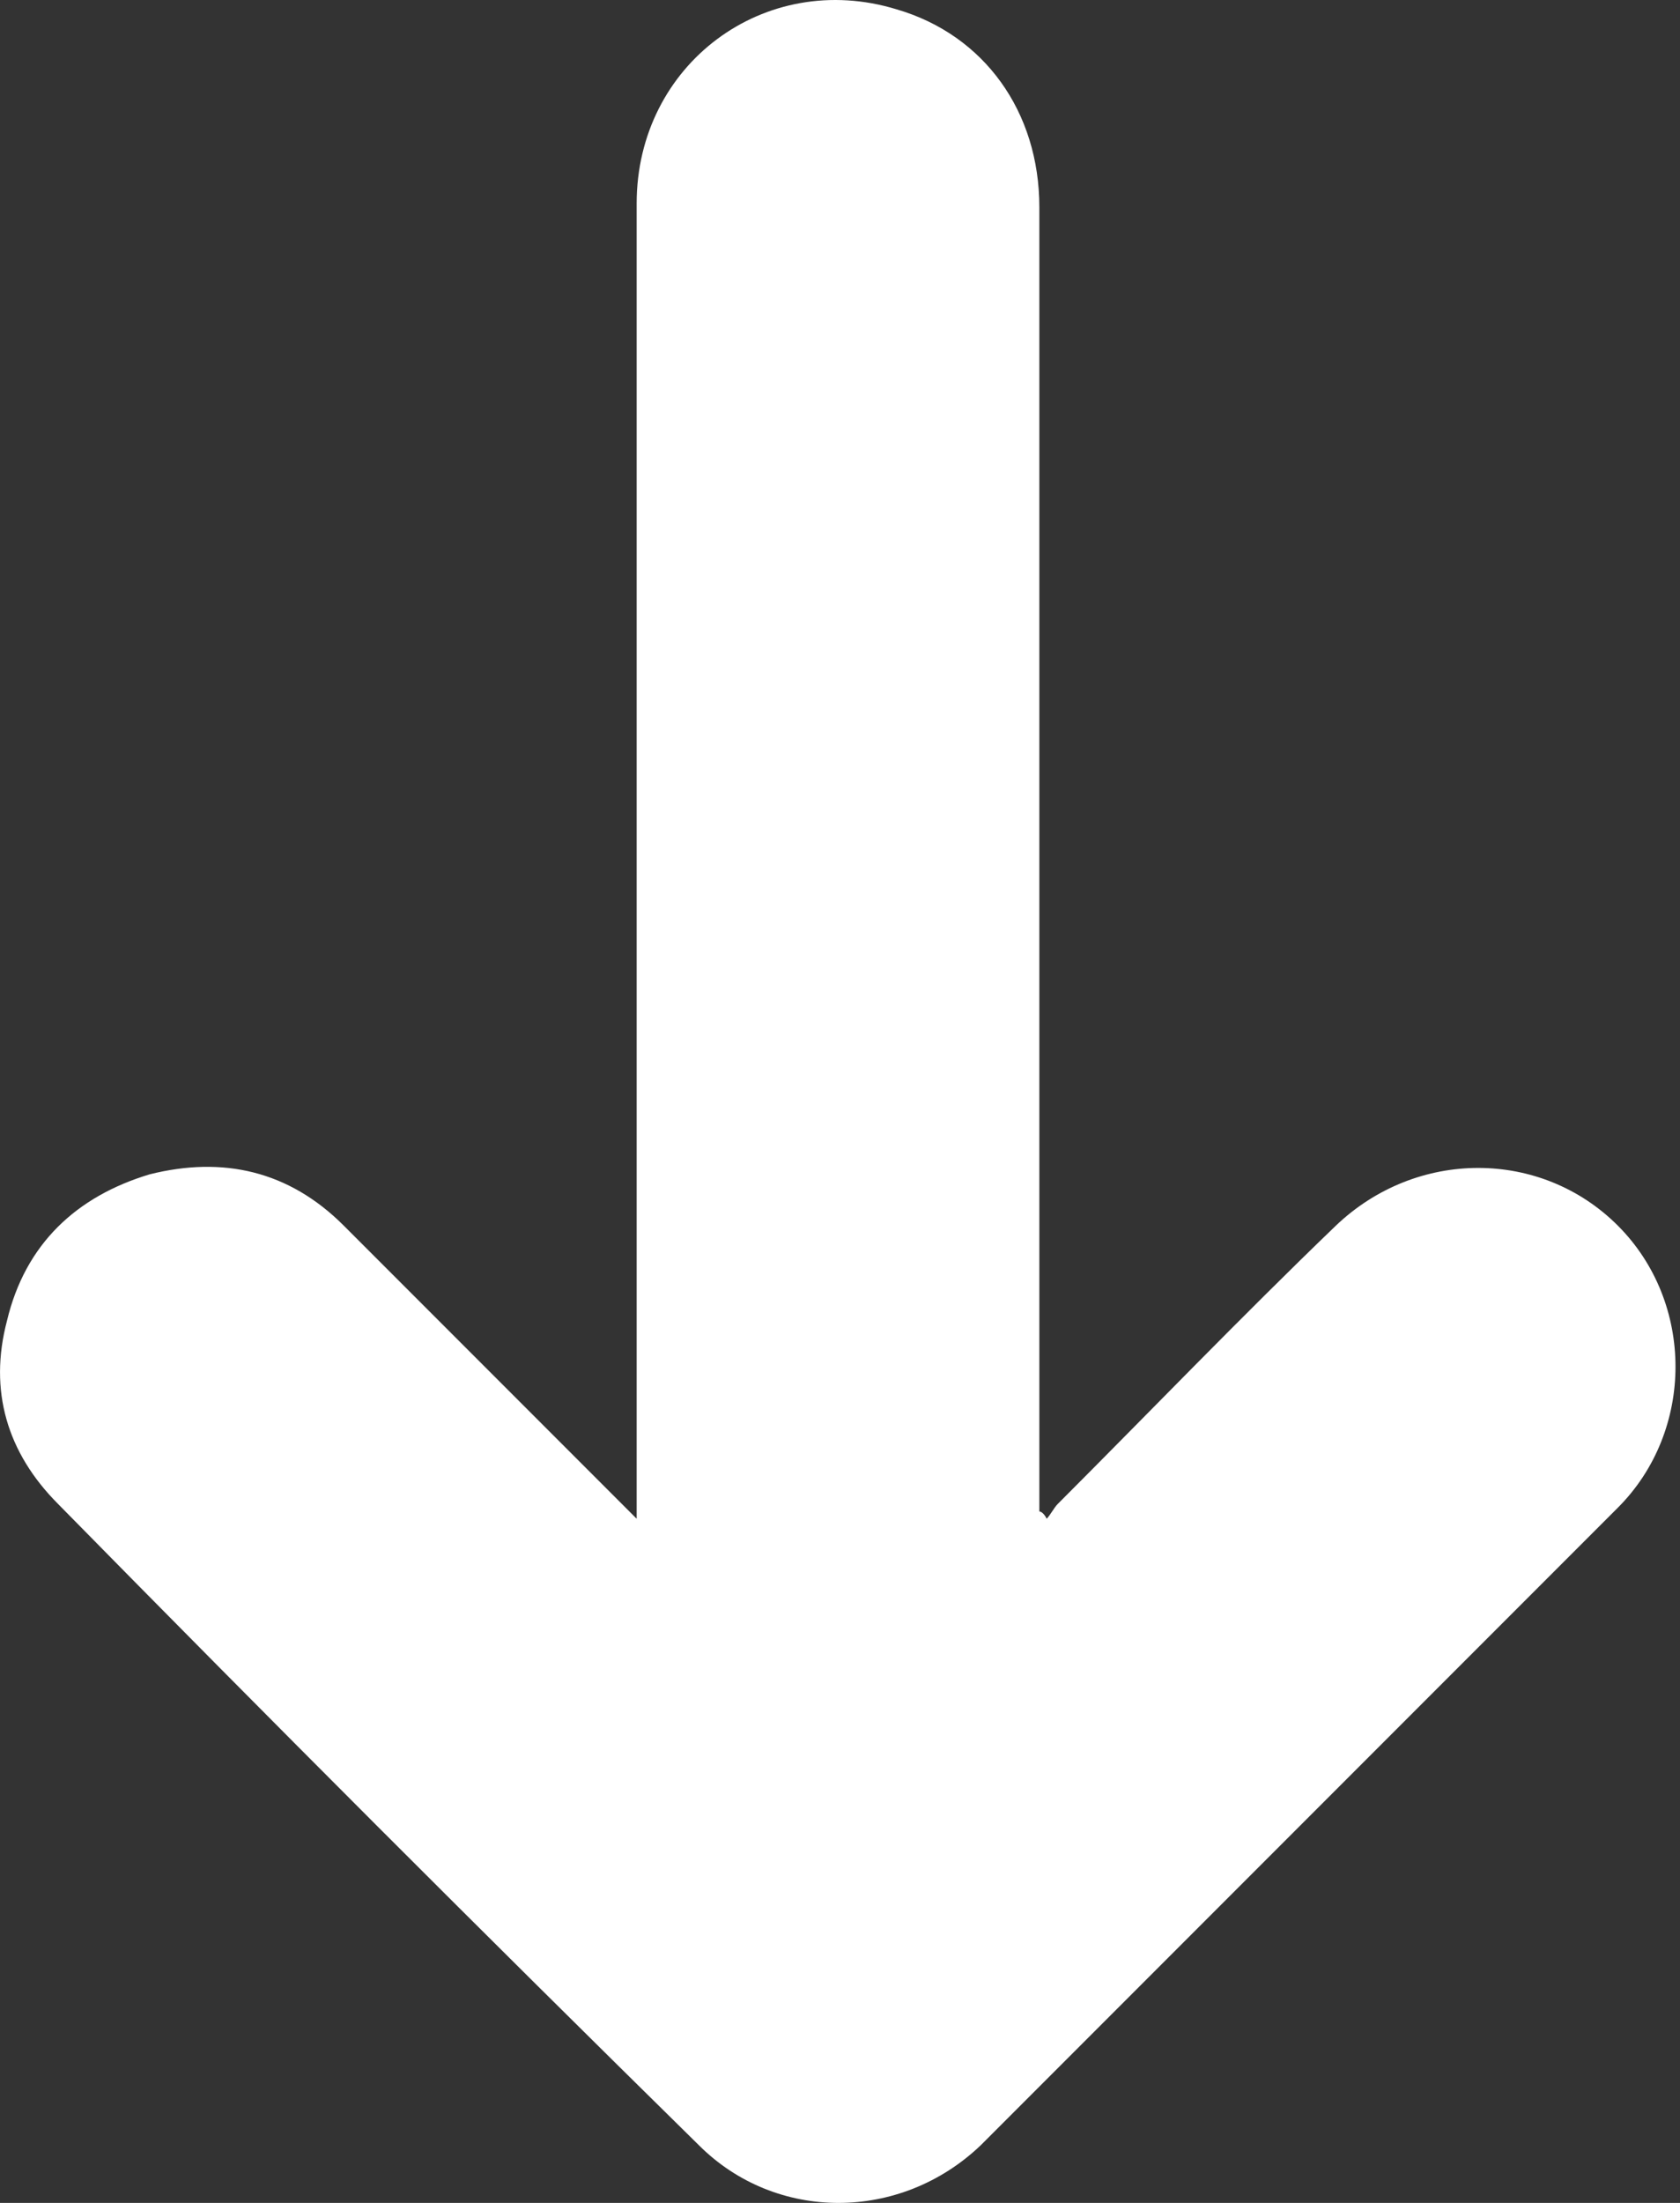 <svg width="29" height="38" viewBox="0 0 29 38" fill="none" xmlns="http://www.w3.org/2000/svg">
<rect x="0" y="0" width="29" height="38" fill="#333333" stroke="none"/>
<path d="M17.941 26.072C17.941 25.945 17.941 25.819 17.941 25.756C17.941 18.361 17.941 10.967 17.941 3.573C17.941 1.93 16.993 0.603 15.477 0.161C13.201 -0.535 10.99 1.109 10.99 3.51C10.99 9.703 10.99 15.897 10.99 22.153C10.99 23.48 10.99 24.808 10.99 26.198C10.863 26.072 10.8 26.008 10.737 25.945C9.157 24.365 7.514 22.722 5.934 21.142C4.986 20.194 3.848 19.941 2.584 20.257C1.32 20.637 0.436 21.458 0.12 22.785C-0.196 23.986 0.12 25.06 1.004 25.945C4.67 29.674 8.335 33.339 12.064 37.005C13.391 38.332 15.54 38.332 16.93 37.005C20.596 33.339 24.261 29.674 27.927 26.008C29.254 24.681 29.254 22.469 27.927 21.142C26.599 19.815 24.451 19.815 23.06 21.142C21.417 22.722 19.837 24.365 18.257 25.945C18.194 26.008 18.131 26.135 18.068 26.198C18.005 26.072 17.941 26.072 17.941 26.072Z" fill="white"/>
</svg>
